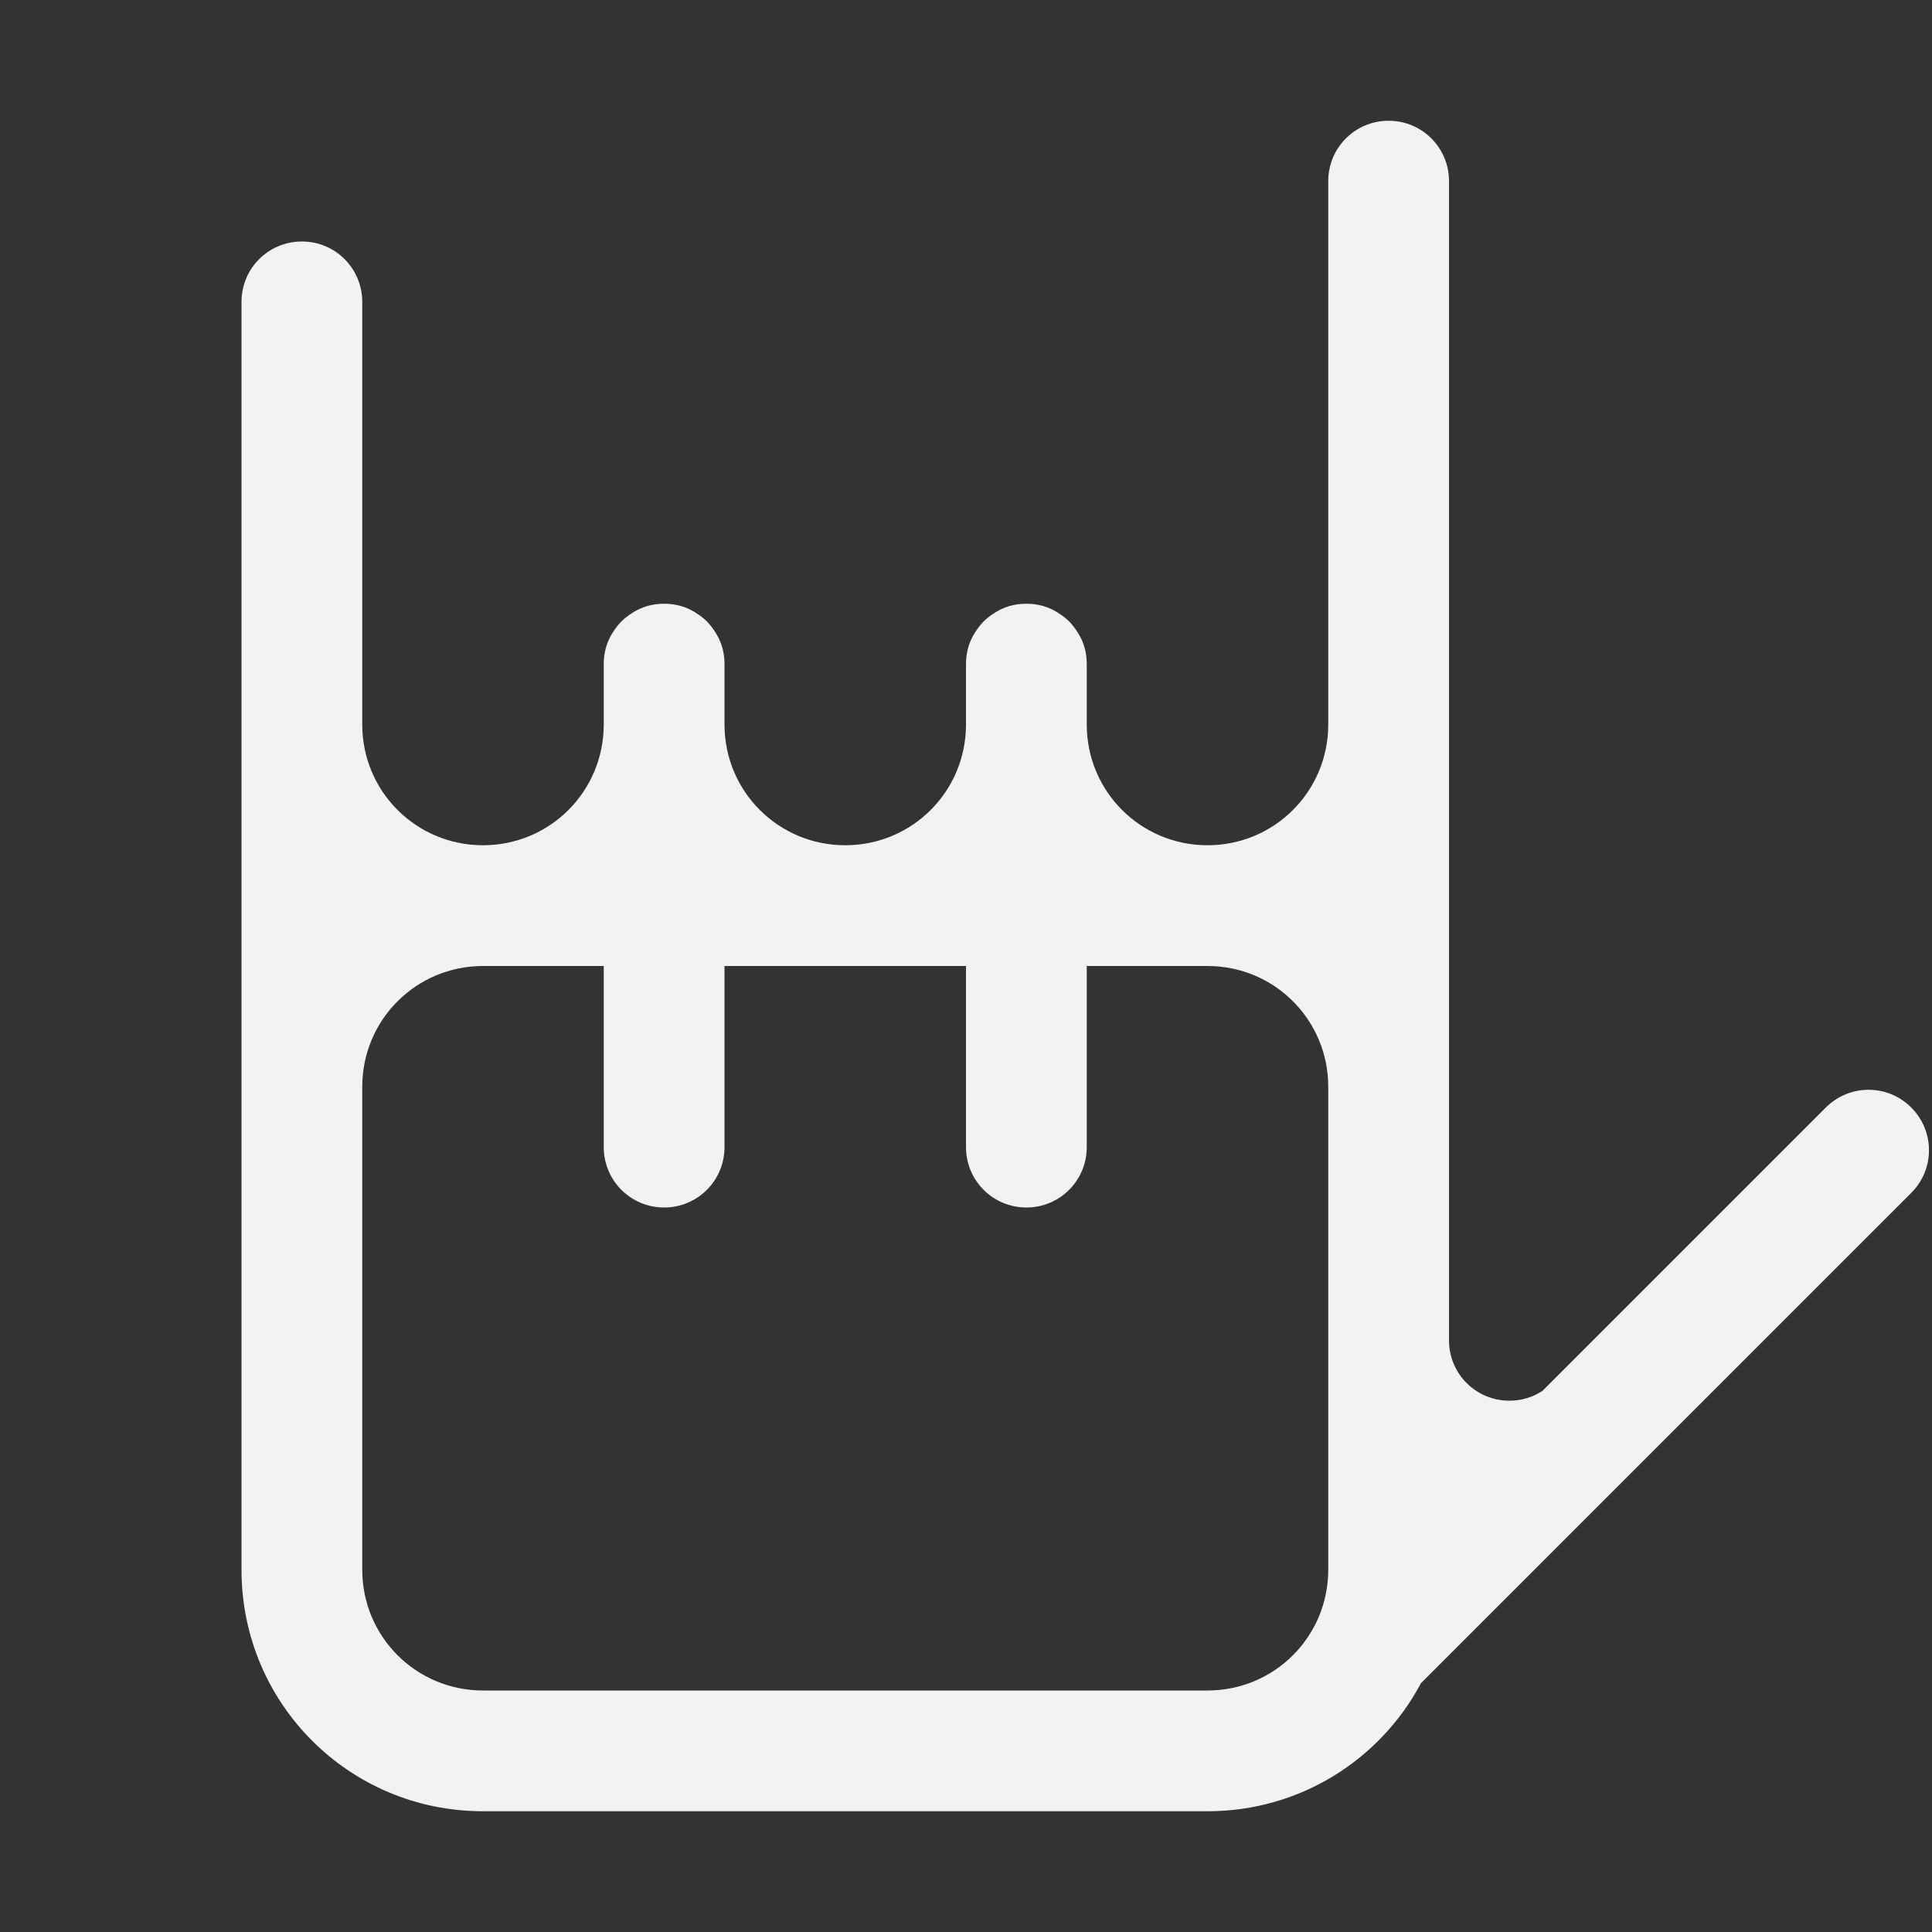 <?xml version="1.0" encoding="UTF-8" standalone="no"?>
<svg
   width="16px"
   height="16px"
   version="1.1"
   id="svg1"
   sodipodi:docname="sign-language-symbolic.svg"
   inkscape:version="1.4.2 (ebf0e940d0, 2025-05-08)"
   xmlns:inkscape="http://www.inkscape.org/namespaces/inkscape"
   xmlns:sodipodi="http://sodipodi.sourceforge.net/DTD/sodipodi-0.dtd"
   xmlns="http://www.w3.org/2000/svg"
   xmlns:svg="http://www.w3.org/2000/svg">
  <rect width="100%" height="100%" fill="#333333" stroke="none"/>
  <defs
   id="defs1">
   <style
    id="current-color-scheme"
    type="text/css">
    .ColorScheme-Text { color:#f2f2f2; }
   </style>
  </defs>
  <sodipodi:namedview
     id="namedview1"
     pagecolor="#ffffff"
     bordercolor="#000000"
     borderopacity="0.25"
     inkscape:showpageshadow="2"
     inkscape:pageopacity="0.0"
     inkscape:pagecheckerboard="0"
     inkscape:deskcolor="#d1d1d1"
     inkscape:zoom="49.6875"
     inkscape:cx="8"
     inkscape:cy="8"
     inkscape:window-width="1920"
     inkscape:window-height="1010"
     inkscape:window-x="0"
     inkscape:window-y="0"
     inkscape:window-maximized="1"
     inkscape:current-layer="svg1" />
  <path
     id="path1"
     style="fill:currentColor"
     class="ColorScheme-Text"
     d="M 11.5 1 C 11.223 1 11 1.223 11 1.5 L 11 6 C 11 6.554 10.554 7 10 7 C 9.446 7 9 6.554 9 6 L 9 5.5 C 9 5.465 8.997 5.431 8.99 5.398 C 8.984 5.366 8.974 5.335 8.961 5.305 C 8.948 5.275 8.932 5.247 8.914 5.221 C 8.896 5.194 8.876 5.169 8.854 5.146 C 8.831 5.124 8.806 5.104 8.779 5.086 C 8.753 5.068 8.725 5.052 8.695 5.039 C 8.665 5.026 8.634 5.016 8.602 5.01 C 8.569 5.003 8.535 5 8.5 5 C 8.465 5 8.431 5.003 8.398 5.01 C 8.366 5.016 8.335 5.026 8.305 5.039 C 8.275 5.052 8.247 5.068 8.221 5.086 C 8.194 5.104 8.169 5.124 8.146 5.146 C 8.124 5.169 8.104 5.194 8.086 5.221 C 8.068 5.247 8.052 5.275 8.039 5.305 C 8.026 5.335 8.016 5.366 8.01 5.398 C 8.003 5.431 8 5.465 8 5.5 L 8 6 C 8 6.554 7.554 7 7 7 C 6.446 7 6 6.554 6 6 L 6 5.5 C 6 5.465 5.997 5.431 5.99 5.398 C 5.984 5.366 5.974 5.335 5.961 5.305 C 5.948 5.275 5.932 5.247 5.914 5.221 C 5.896 5.194 5.876 5.169 5.854 5.146 C 5.831 5.124 5.806 5.104 5.779 5.086 C 5.753 5.068 5.725 5.052 5.695 5.039 C 5.665 5.026 5.634 5.016 5.602 5.01 C 5.569 5.003 5.535 5 5.5 5 C 5.465 5 5.431 5.003 5.398 5.01 C 5.366 5.016 5.335 5.026 5.305 5.039 C 5.275 5.052 5.247 5.068 5.221 5.086 C 5.194 5.104 5.169 5.124 5.146 5.146 C 5.124 5.169 5.104 5.194 5.086 5.221 C 5.068 5.247 5.052 5.275 5.039 5.305 C 5.026 5.335 5.016 5.366 5.01 5.398 C 5.003 5.431 5 5.465 5 5.5 L 5 6 C 5 6.554 4.554 7 4 7 C 3.446 7 3 6.554 3 6 L 3 2.5 C 3 2.223 2.777 2 2.5 2 C 2.223 2 2 2.223 2 2.5 L 2 13 C 2 14.108 2.892 15 4 15 L 10 15 C 10.768 15 11.432 14.571 11.768 13.939 L 15.828 9.879 C 16.024 9.683 16.024 9.368 15.828 9.172 C 15.73 9.074 15.602 9.025 15.475 9.025 C 15.347 9.025 15.219 9.074 15.121 9.172 L 12.775 11.518 C 12.696 11.57 12.602 11.6 12.5 11.6 C 12.223 11.6 12 11.377 12 11.1 L 12 1.5 C 12 1.223 11.777 1 11.5 1 z M 4 8 L 5 8 L 5 9.5 C 5 9.777 5.223 10 5.5 10 C 5.777 10 6 9.777 6 9.5 L 6 8 L 8 8 L 8 9.5 C 8 9.777 8.223 10 8.5 10 C 8.777 10 9 9.777 9 9.5 L 9 8 L 10 8 C 10.554 8 11 8.446 11 9 L 11 13 C 11 13.554 10.554 14 10 14 L 4 14 C 3.446 14 3 13.554 3 13 L 3 9 C 3 8.446 3.446 8 4 8 z " />
</svg>
